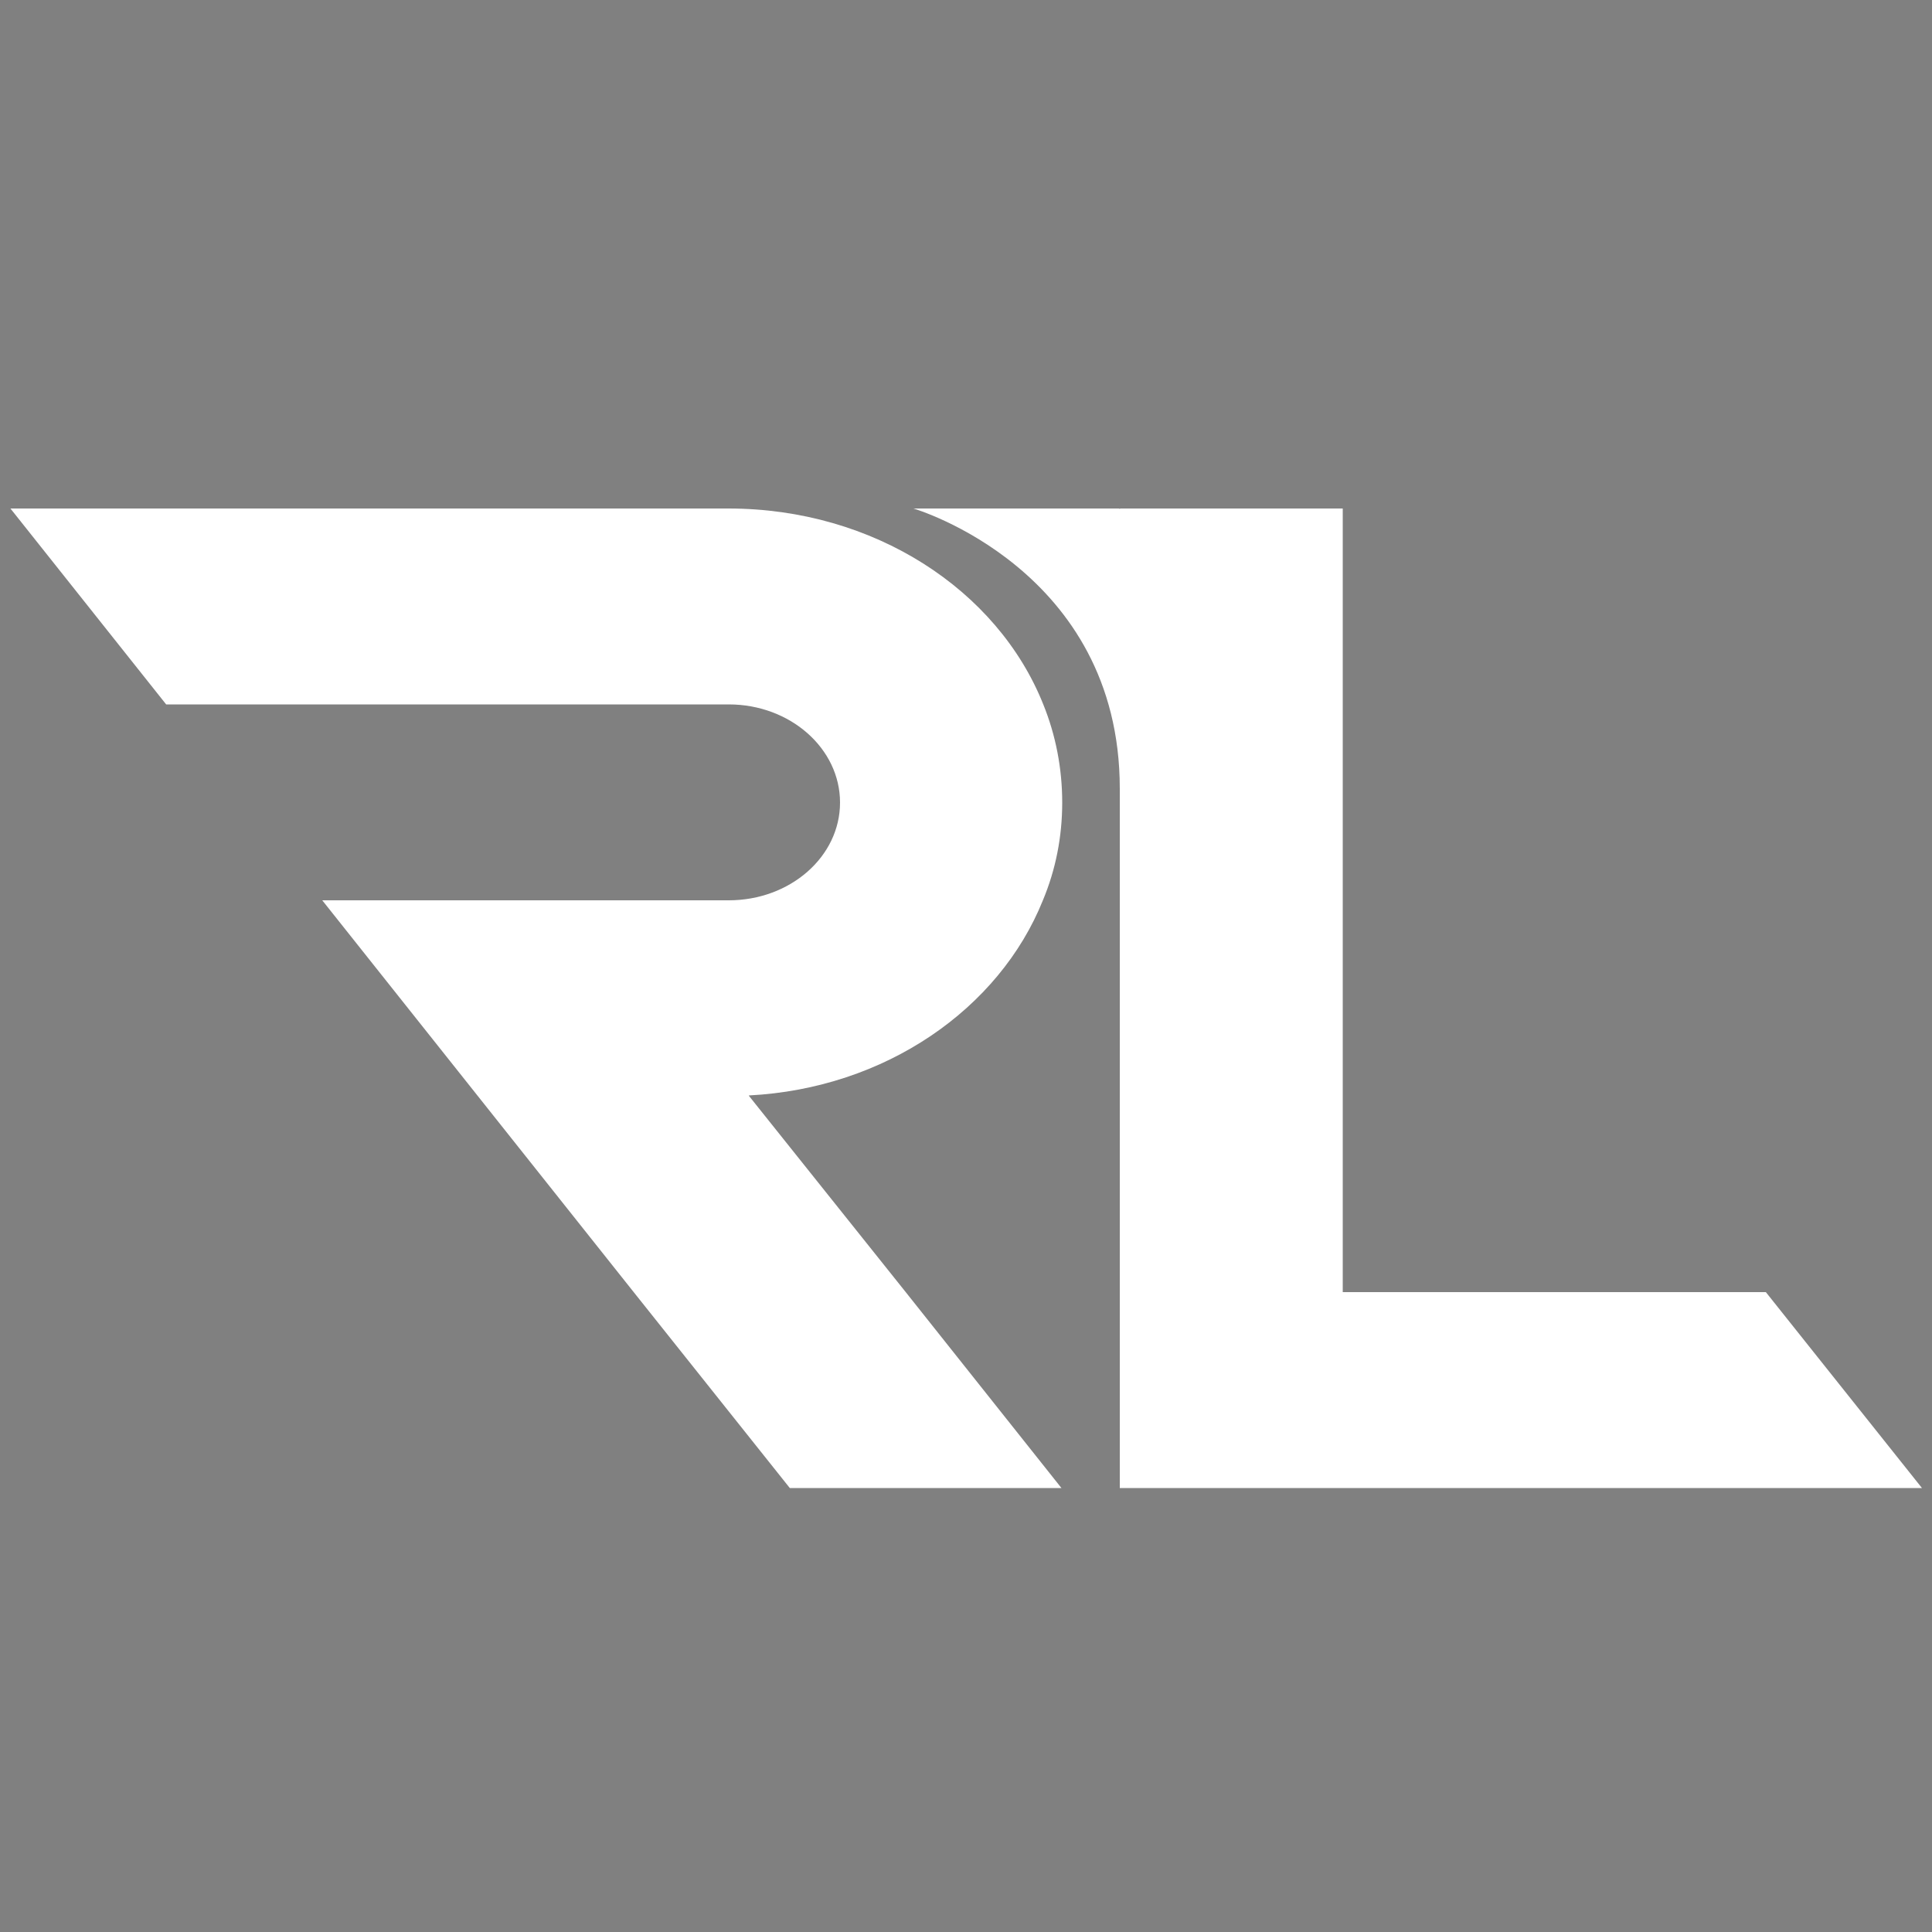 <?xml version="1.0" encoding="utf-8"?>
<!-- Generator: Adobe Illustrator 25.4.1, SVG Export Plug-In . SVG Version: 6.00 Build 0)  -->
<svg version="1.1" id="Lag_1" xmlns="http://www.w3.org/2000/svg" xmlns:xlink="http://www.w3.org/1999/xlink" x="0px" y="0px"
	 viewBox="0 0 500 500" style="enable-background:new 0 0 500 500;" xml:space="preserve">
<rect x="0" y="0" width="500" height="500" fill="#808080" stroke="none"/>
<style type="text/css">
	.st0{fill:#FFFFFF;}
</style>
<polygon points="289.8,131.6 289.8,131.7 289.7,131.6 "/>
<path class="st0" d="M234.4,334.4l40.3,50.7h-70.3l-40.4-50.7L83.4,233h105.2c15.9,0,28.8-11.3,28.8-25.3c0-14-12.9-25.4-28.8-25.4
	H43L2.7,131.6h185.8c37.7,0,69.7,21.1,81.5,50.7c3.2,7.9,4.9,16.5,4.9,25.4c0,8.9-1.7,17.4-5,25.3c-11.3,28.1-40.8,48.7-76.1,50.5
	l0.1,0.2L234.4,334.4z"/>
<path class="st0" d="M289.8,385.1v-181c0-56.9-53.4-72.5-53.4-72.5h53.4l0.1,0.1v-0.1h57.6v202.8h109.5l40.4,50.7H289.8z"/>
<polygon points="289.8,131.6 289.8,131.7 289.7,131.6 "/>
</svg>
